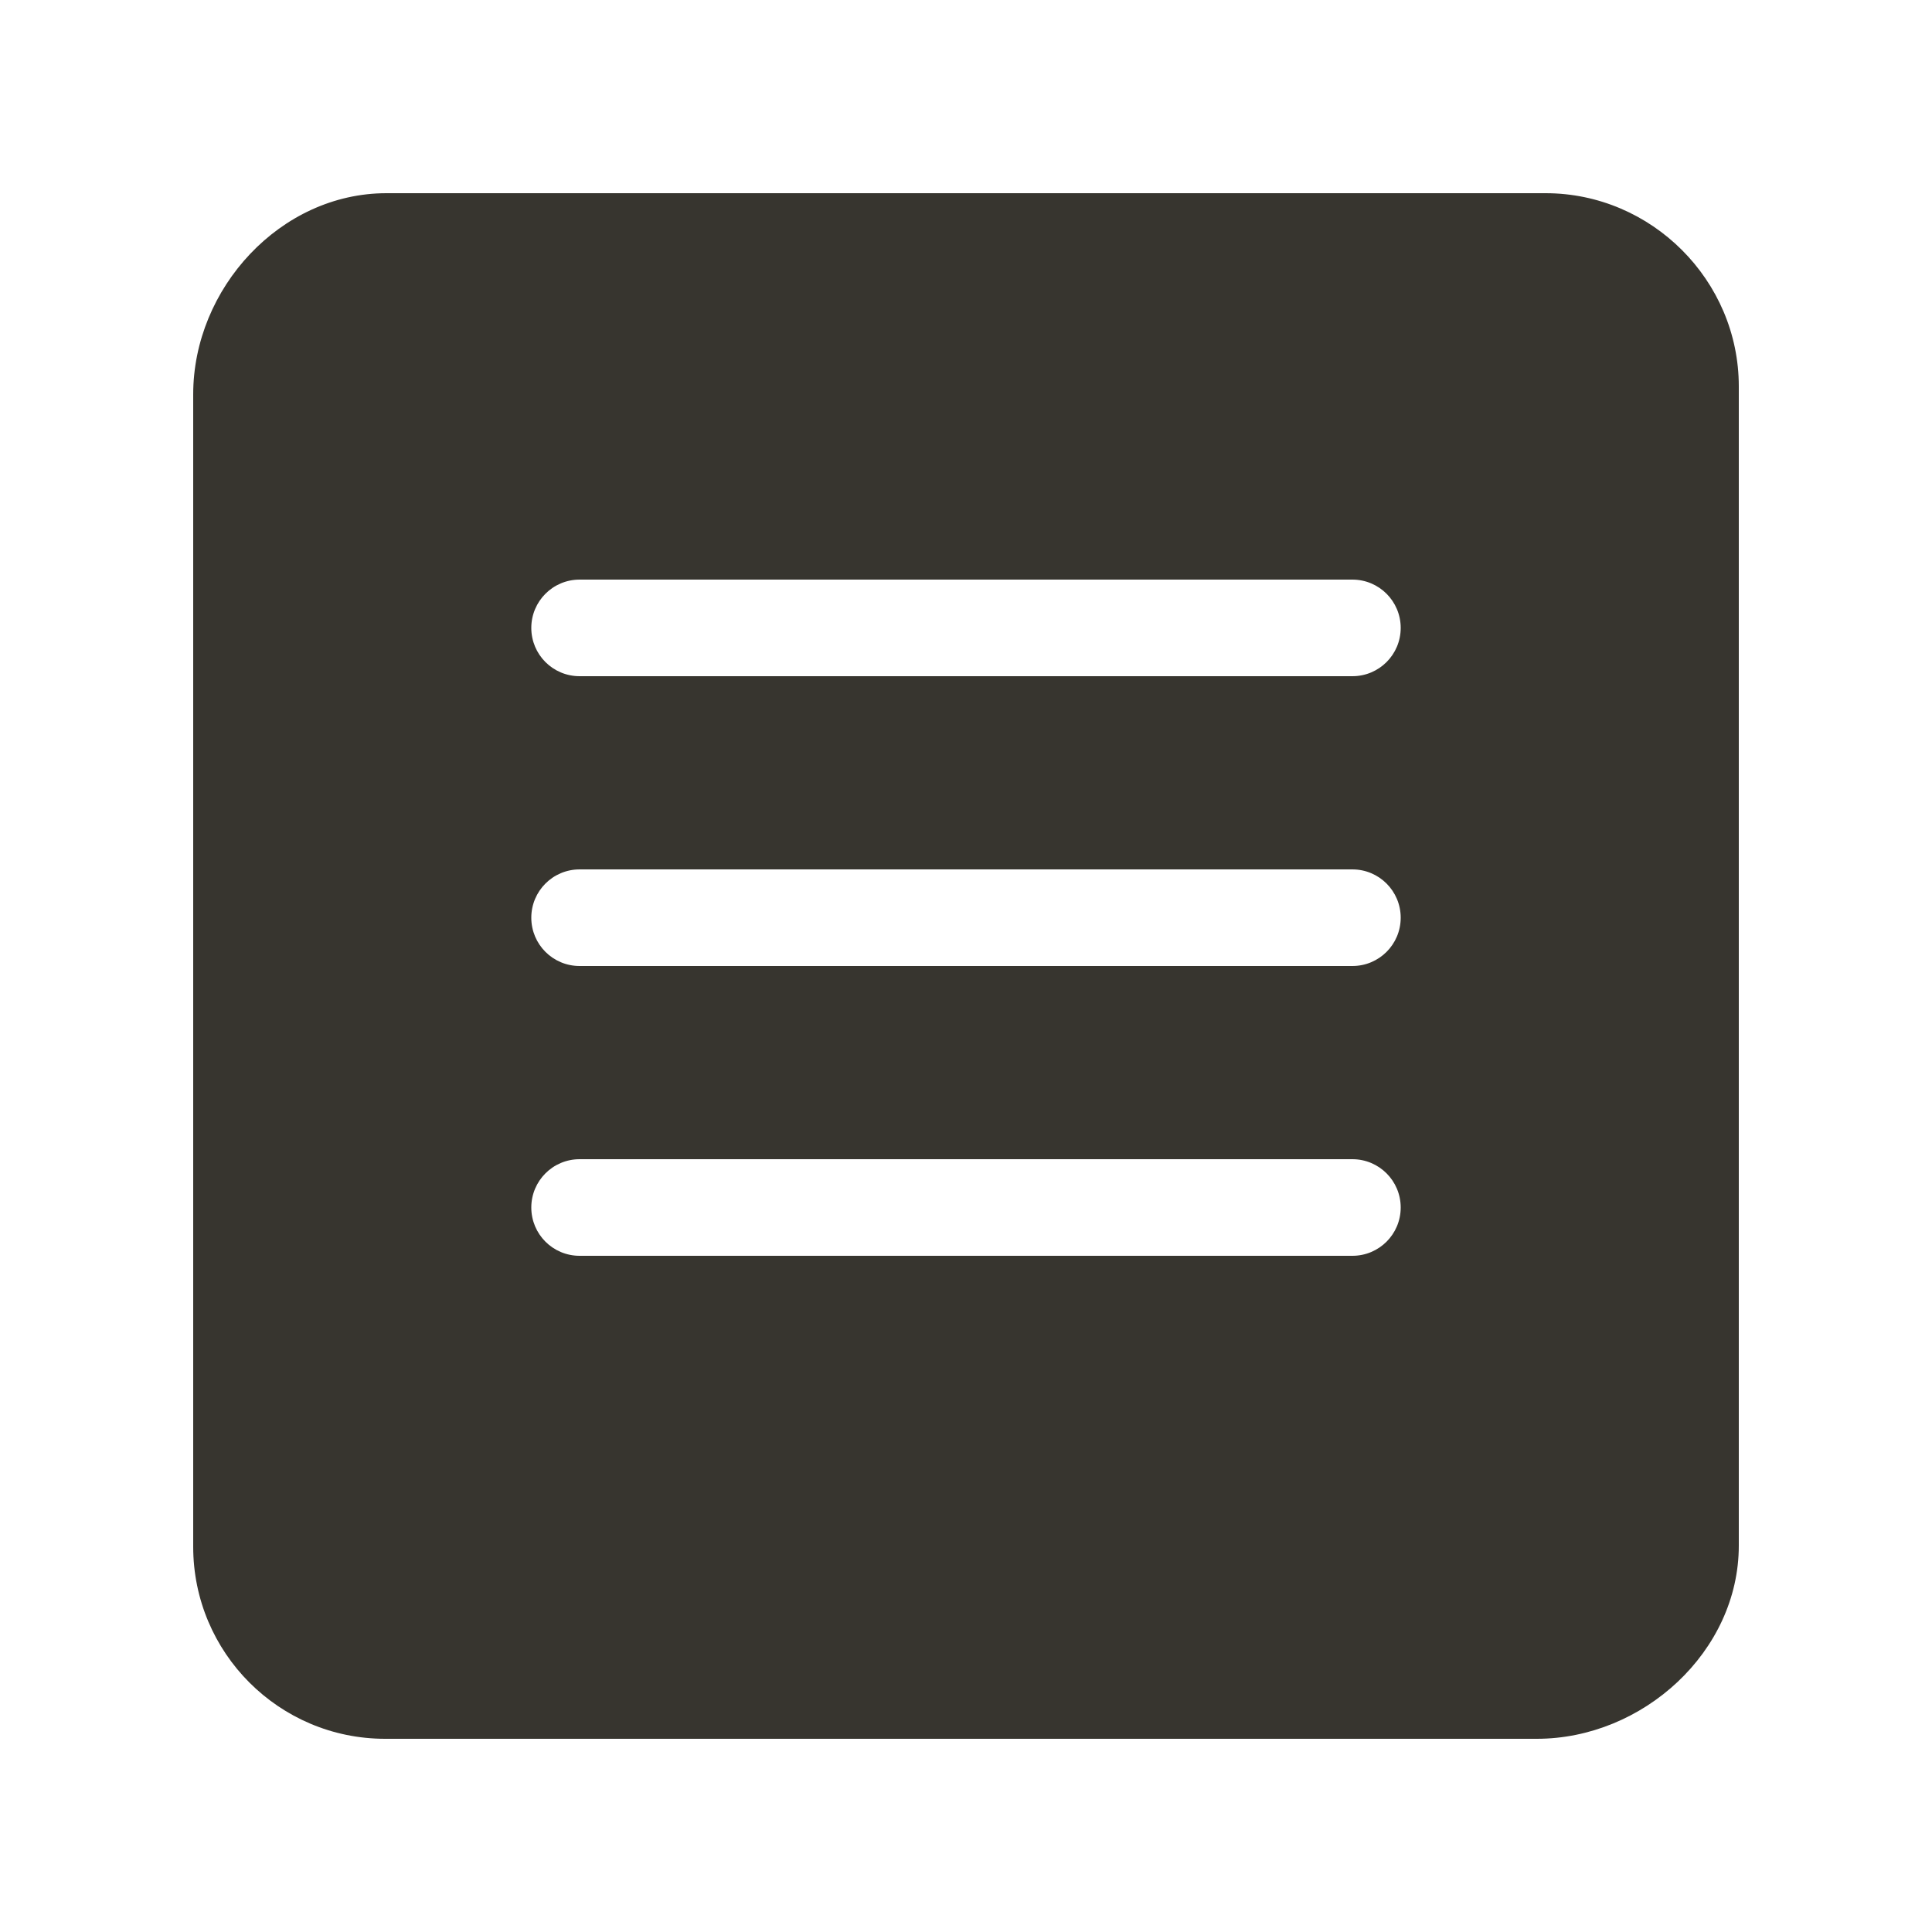 <!-- Generated by IcoMoon.io -->
<svg version="1.1" xmlns="http://www.w3.org/2000/svg" width="40" height="40" viewBox="0 0 40 40">
<title>bm-note-text1</title>
<path fill="#37352f" d="M28 14h-16c-0.553 0-1-0.447-1-1 0-0.552 0.447-1 1-1h16c0.553 0 1 0.448 1 1 0 0.553-0.447 1-1 1v0zM28 20h-16c-0.553 0-1-0.447-1-1 0-0.552 0.447-1 1-1h16c0.553 0 1 0.448 1 1 0 0.553-0.447 1-1 1v0zM28 26h-16c-0.553 0-1-0.447-1-1 0-0.552 0.447-1 1-1h16c0.553 0 1 0.448 1 1 0 0.553-0.447 1-1 1v0zM32 4h-24c-2.194 0-4 1.969-4 4.165v23.858c0 2.197 1.779 3.977 3.974 3.977h23.843c2.195 0 4.183-1.804 4.183-4v-24c0-2.196-1.806-4-4-4v0z"></path>
</svg>
